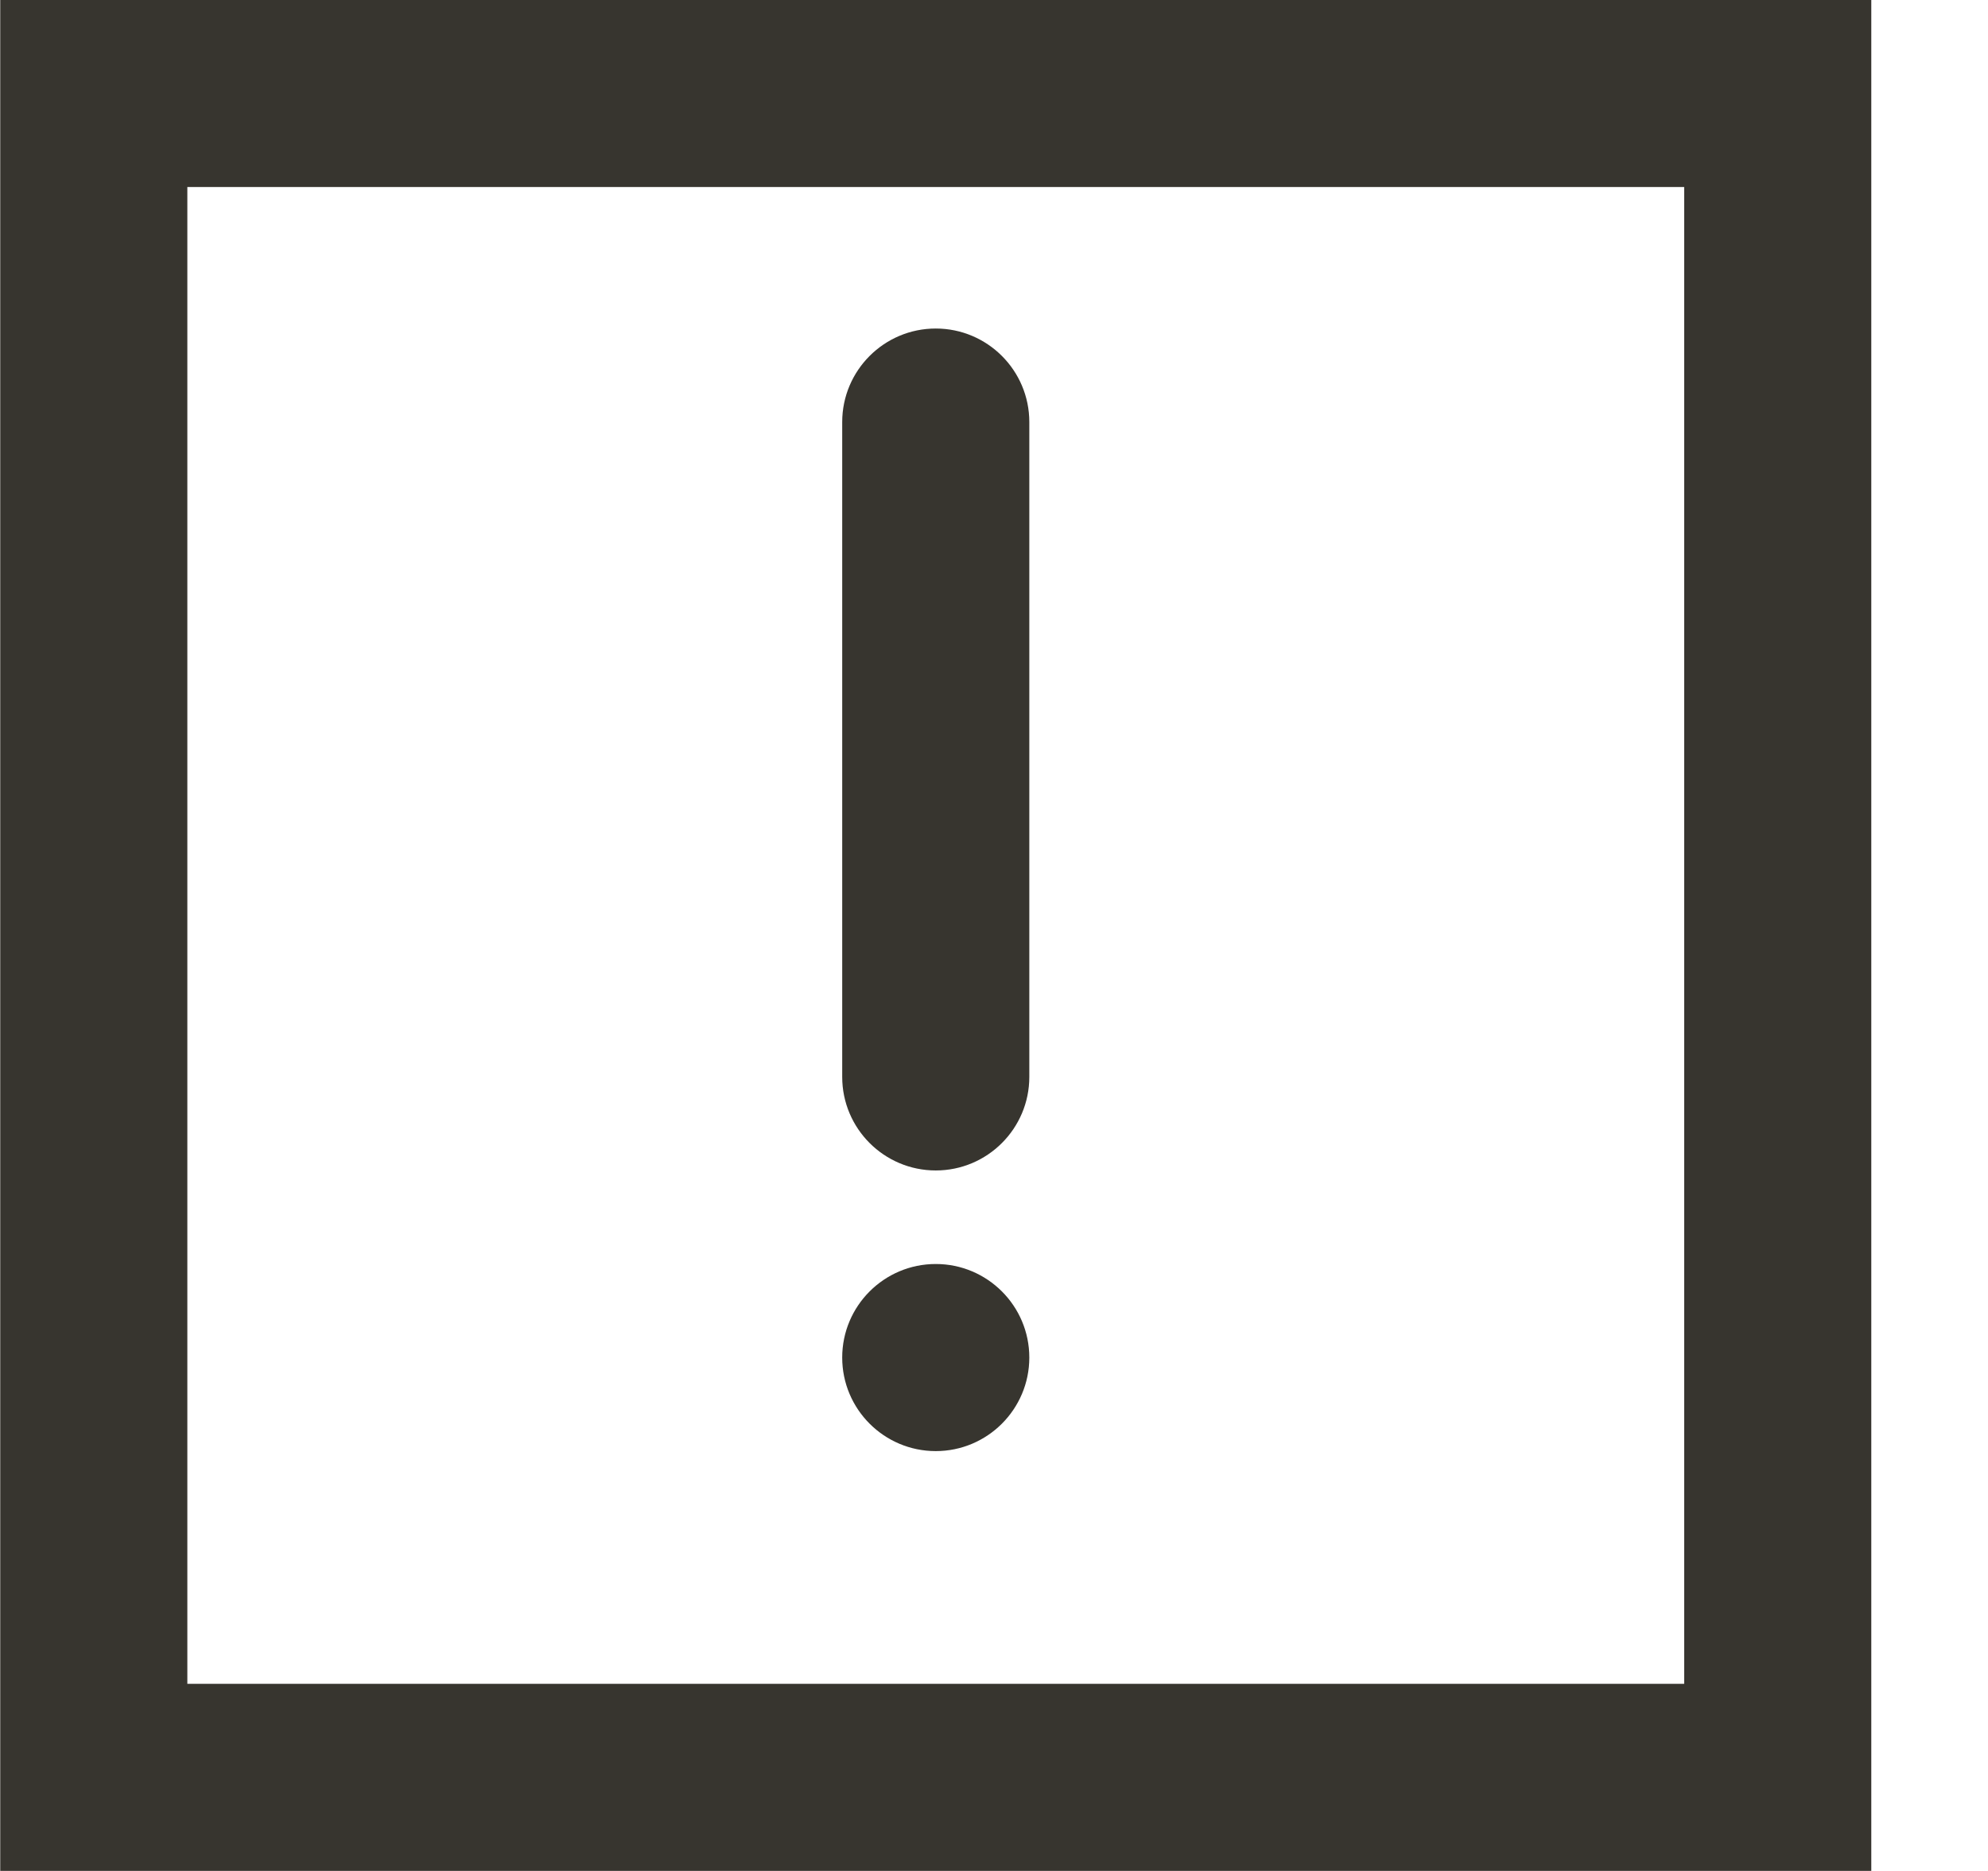 <!-- Generated by IcoMoon.io -->
<svg version="1.1" xmlns="http://www.w3.org/2000/svg" width="34" height="32" viewBox="0 0 34 32">
<title>as-important_message-</title>
<path fill="#37352f" d="M14.404 18.419c0 0.883 0.717 1.6 1.6 1.6s1.6-0.717 1.6-1.6v-11.2c0-0.883-0.717-1.6-1.6-1.6s-1.6 0.717-1.6 1.6v11.2zM17.604 23.219c0-0.883-0.717-1.6-1.6-1.6s-1.6 0.717-1.6 1.6 0.717 1.6 1.6 1.6c0.883 0 1.6-0.717 1.6-1.6zM3.204 28.799v-25.6h25.6v25.6h-25.6zM0.004 31.999h32v-32h-32v32z"></path>
</svg>

